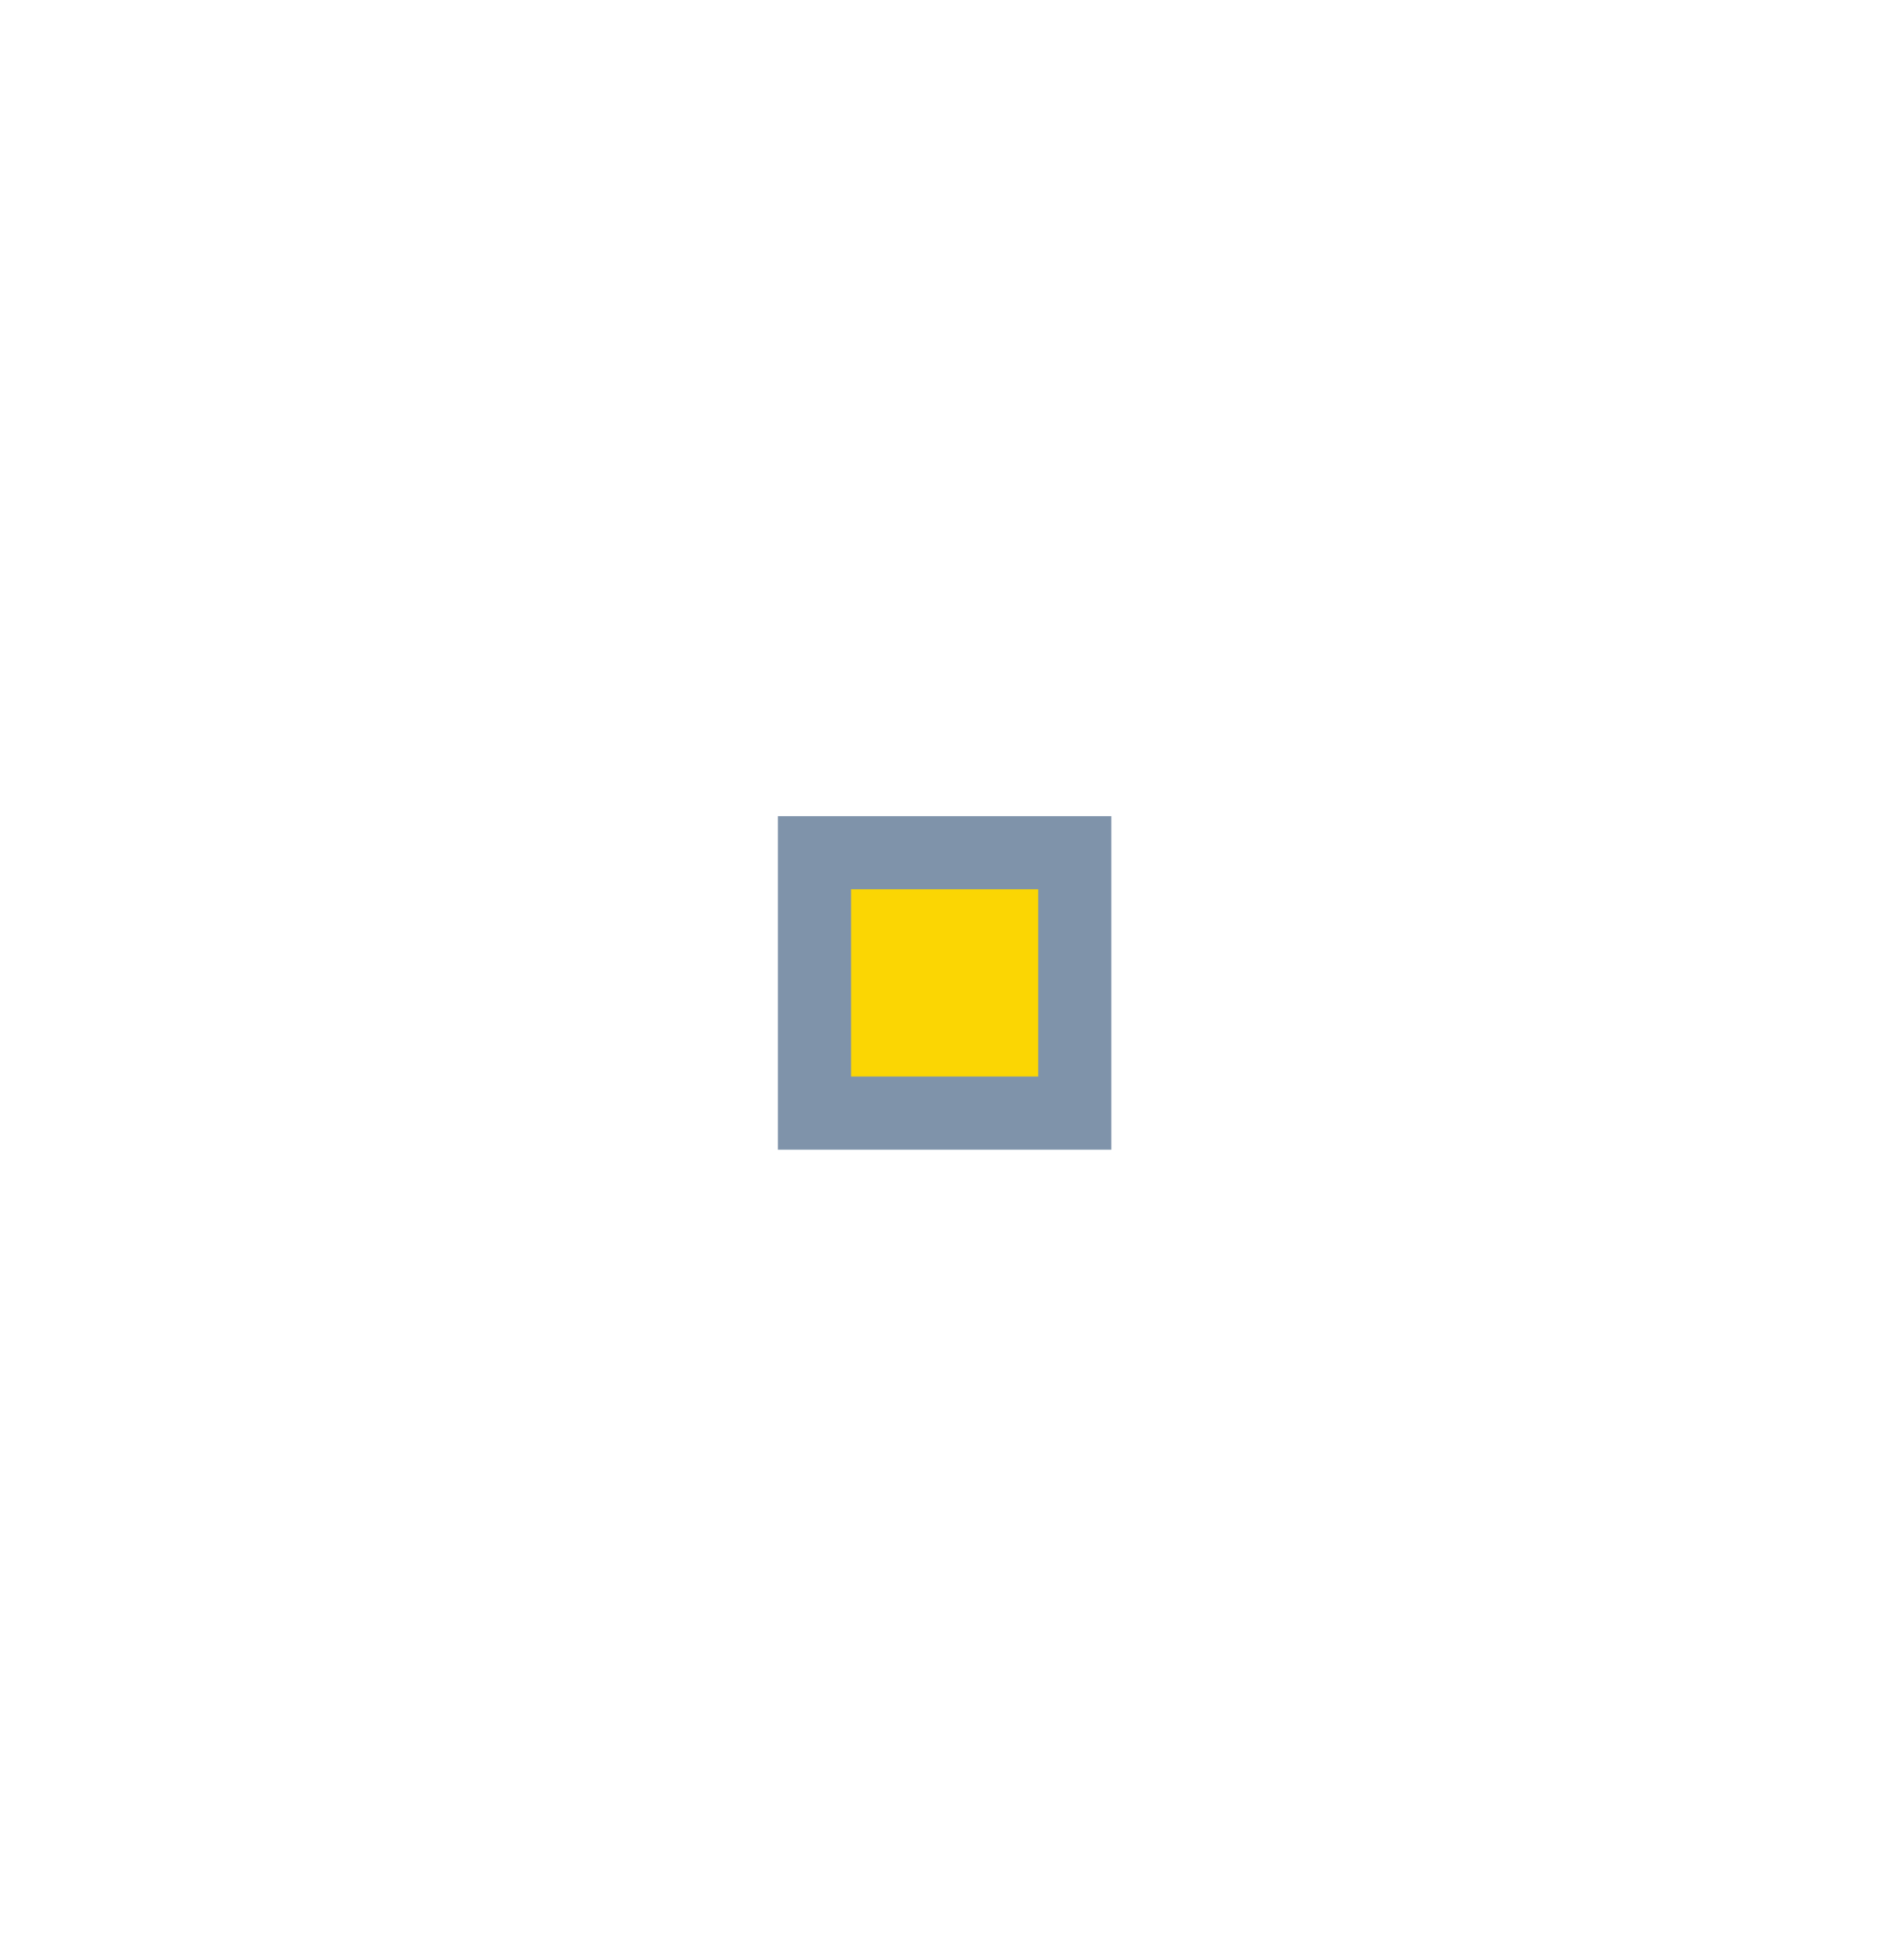 <?xml version="1.0" encoding="utf-8"?>
<!-- Generator: Adobe Illustrator 27.7.0, SVG Export Plug-In . SVG Version: 6.00 Build 0)  -->
<svg version="1.1" id="Layer_1" xmlns="http://www.w3.org/2000/svg" xmlns:xlink="http://www.w3.org/1999/xlink" x="0px" y="0px"
	 viewBox="0 0 65 67" style="enable-background:new 0 0 65 67;" xml:space="preserve">
<style type="text/css">
	.st0{fill:#7F93AA;}
	.st1{fill:#FBD603;}
</style>
<g>
	<g>
		<g>
			<path class="st0" d="M26.6,27.9v11.4H38V27.9H26.6z"/>
			<path class="st1" d="M29.1,30.4v6.4h6.4v-6.4H29.1z"/>
		</g>
	</g>
</g>
</svg>
